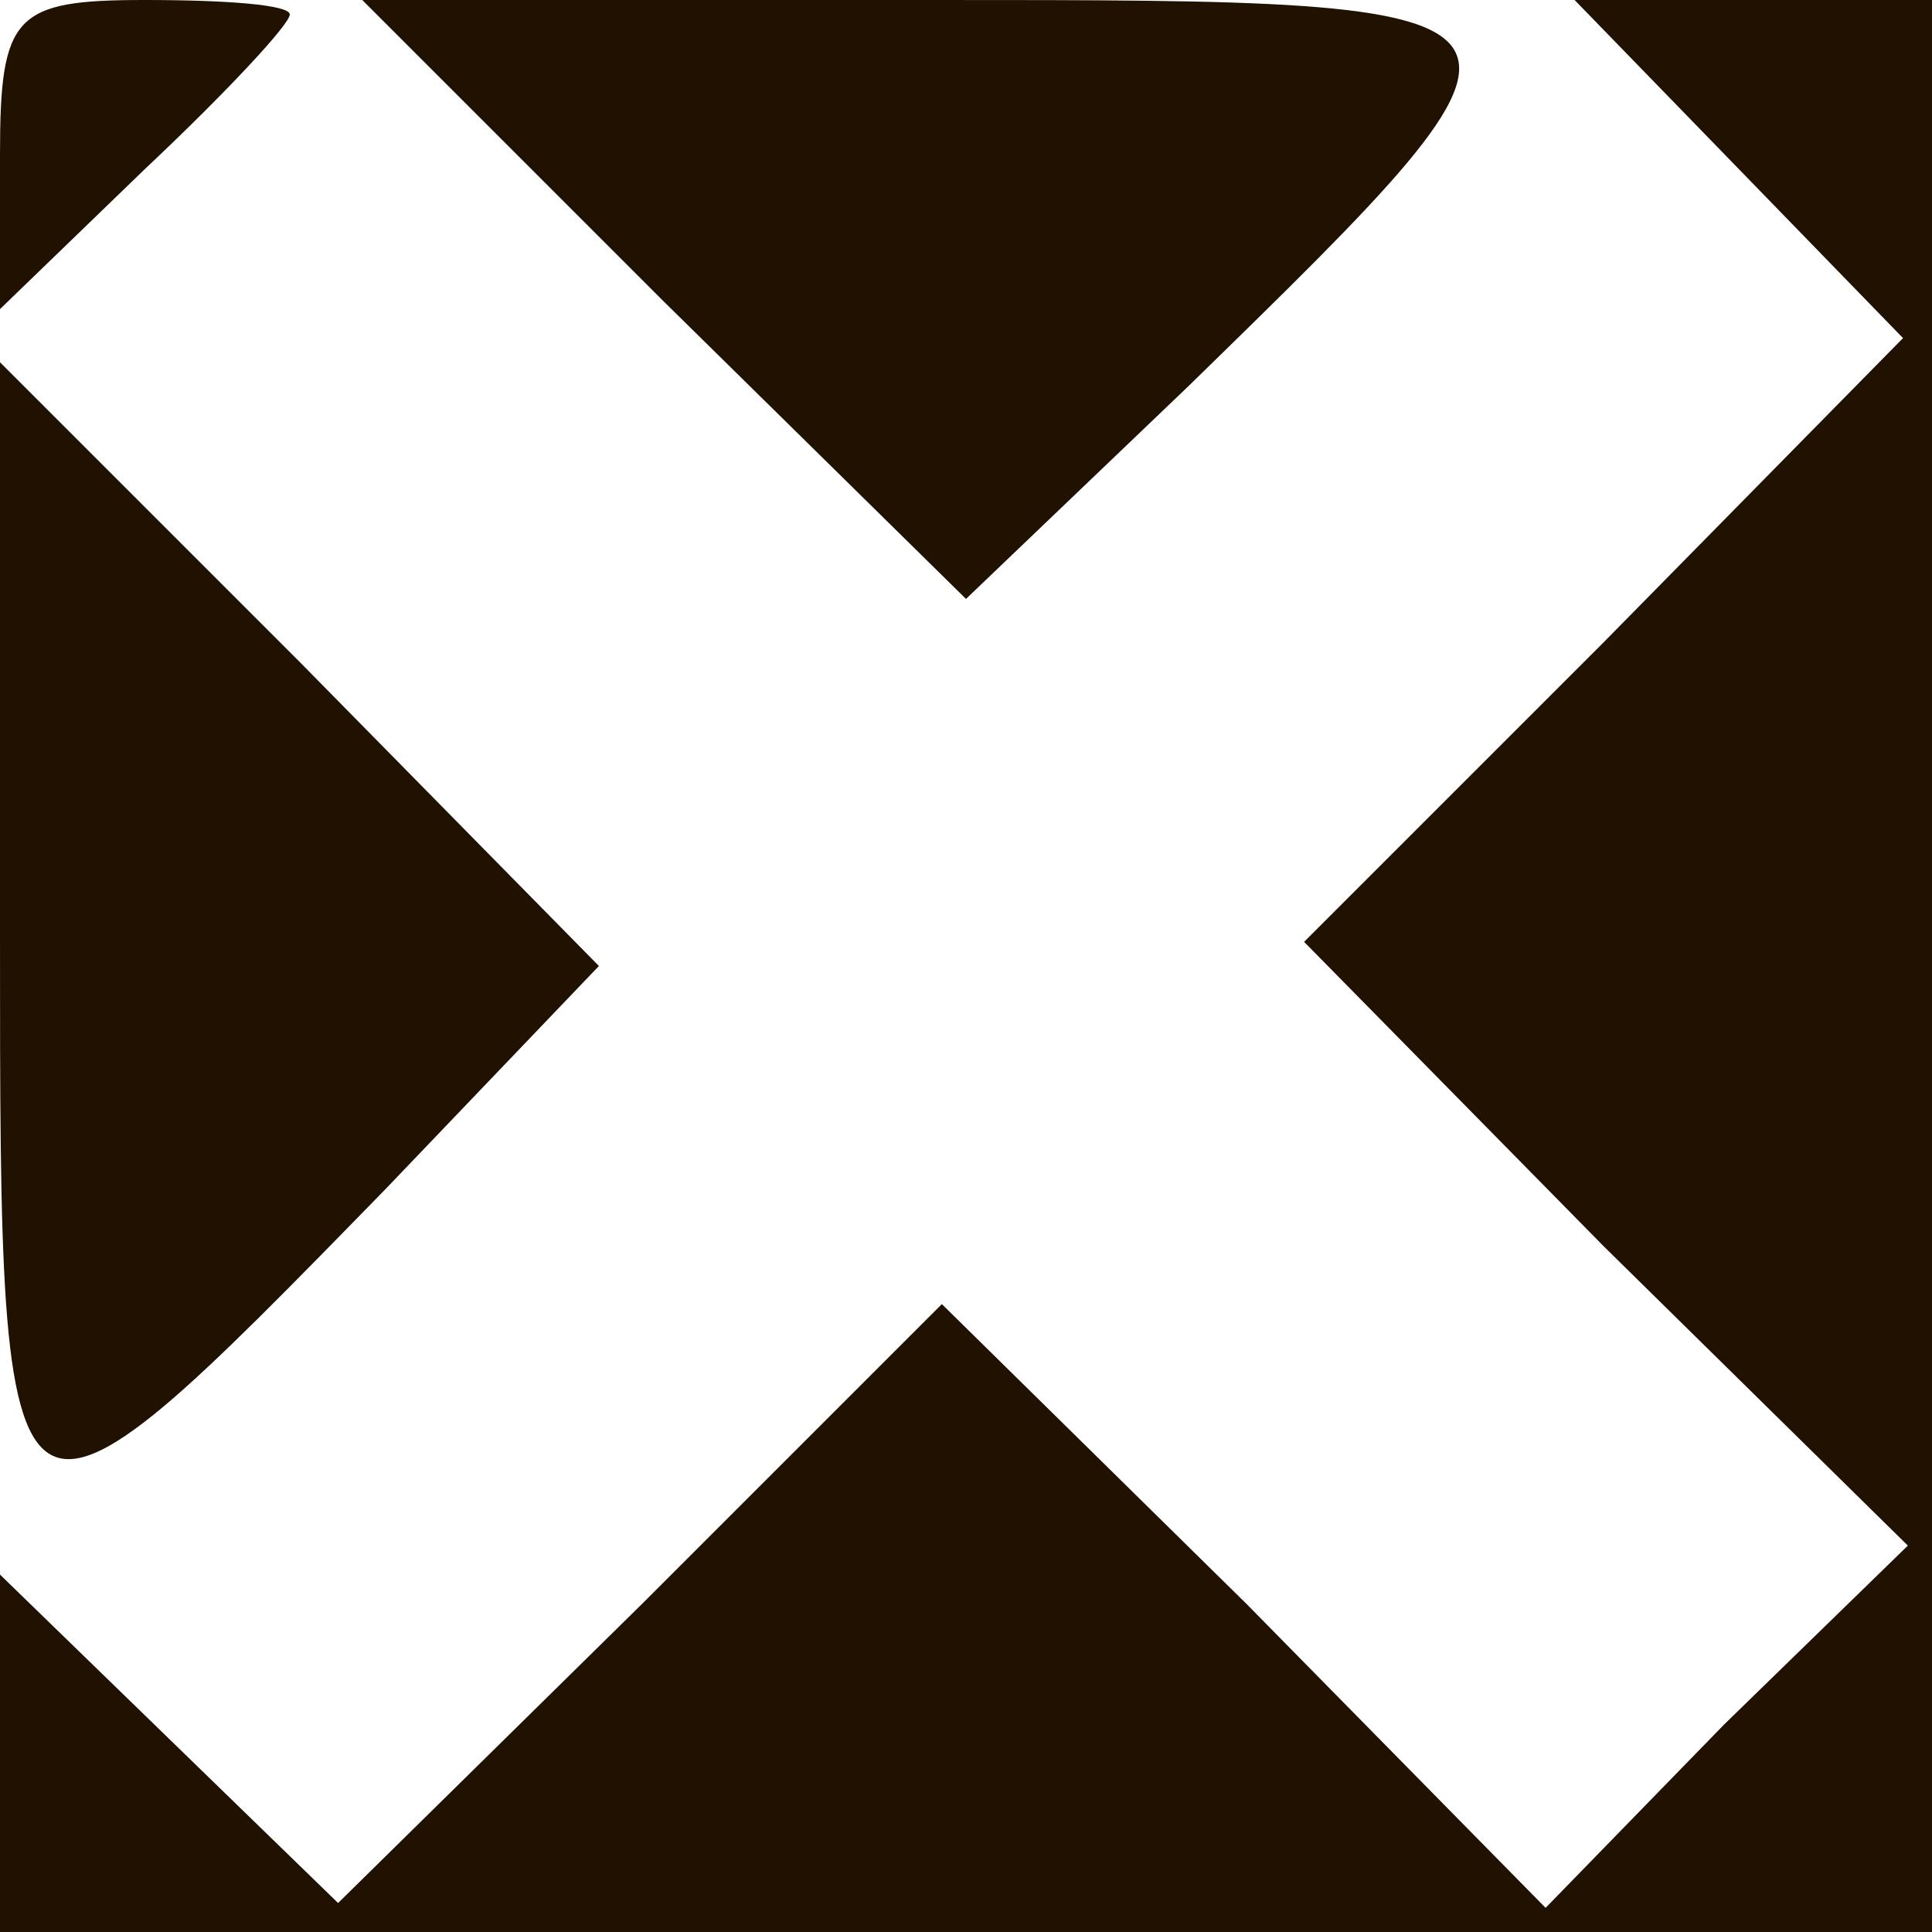 <?xml version="1.0" standalone="no"?>
<!DOCTYPE svg PUBLIC "-//W3C//DTD SVG 20010904//EN"
 "http://www.w3.org/TR/2001/REC-SVG-20010904/DTD/svg10.dtd">
<svg version="1.0" xmlns="http://www.w3.org/2000/svg"
 width="40pt" height="40pt" viewBox="0 0 40 40"
 preserveAspectRatio="xMidYMid meet">

<g transform="translate(0,40) scale(0.1,-0.1)"
fill="#201100" stroke="none">
<path d="M0 368 l0 -32 30 29 c17 16 30 30 30 32 0 2 -13 3 -30 3 -27 0 -30
-3 -30 -32z"/>
<path d="M137 338 l63 -62 46 44 c82 80 82 80 -53 80 l-118 0 62 -62z"/>
<path d="M360 365 l34 -35 -62 -63 -62 -62 62 -63 63 -62 -38 -37 -37 -38 -62
63 -63 62 -62 -62 -63 -62 -35 34 -35 34 0 -37 0 -37 200 0 200 0 0 200 0 200
-37 0 -37 0 34 -35z"/>
<path d="M0 207 c0 -135 0 -135 80 -53 l44 46 -62 63 -62 62 0 -118z"/>
</g>
</svg>
